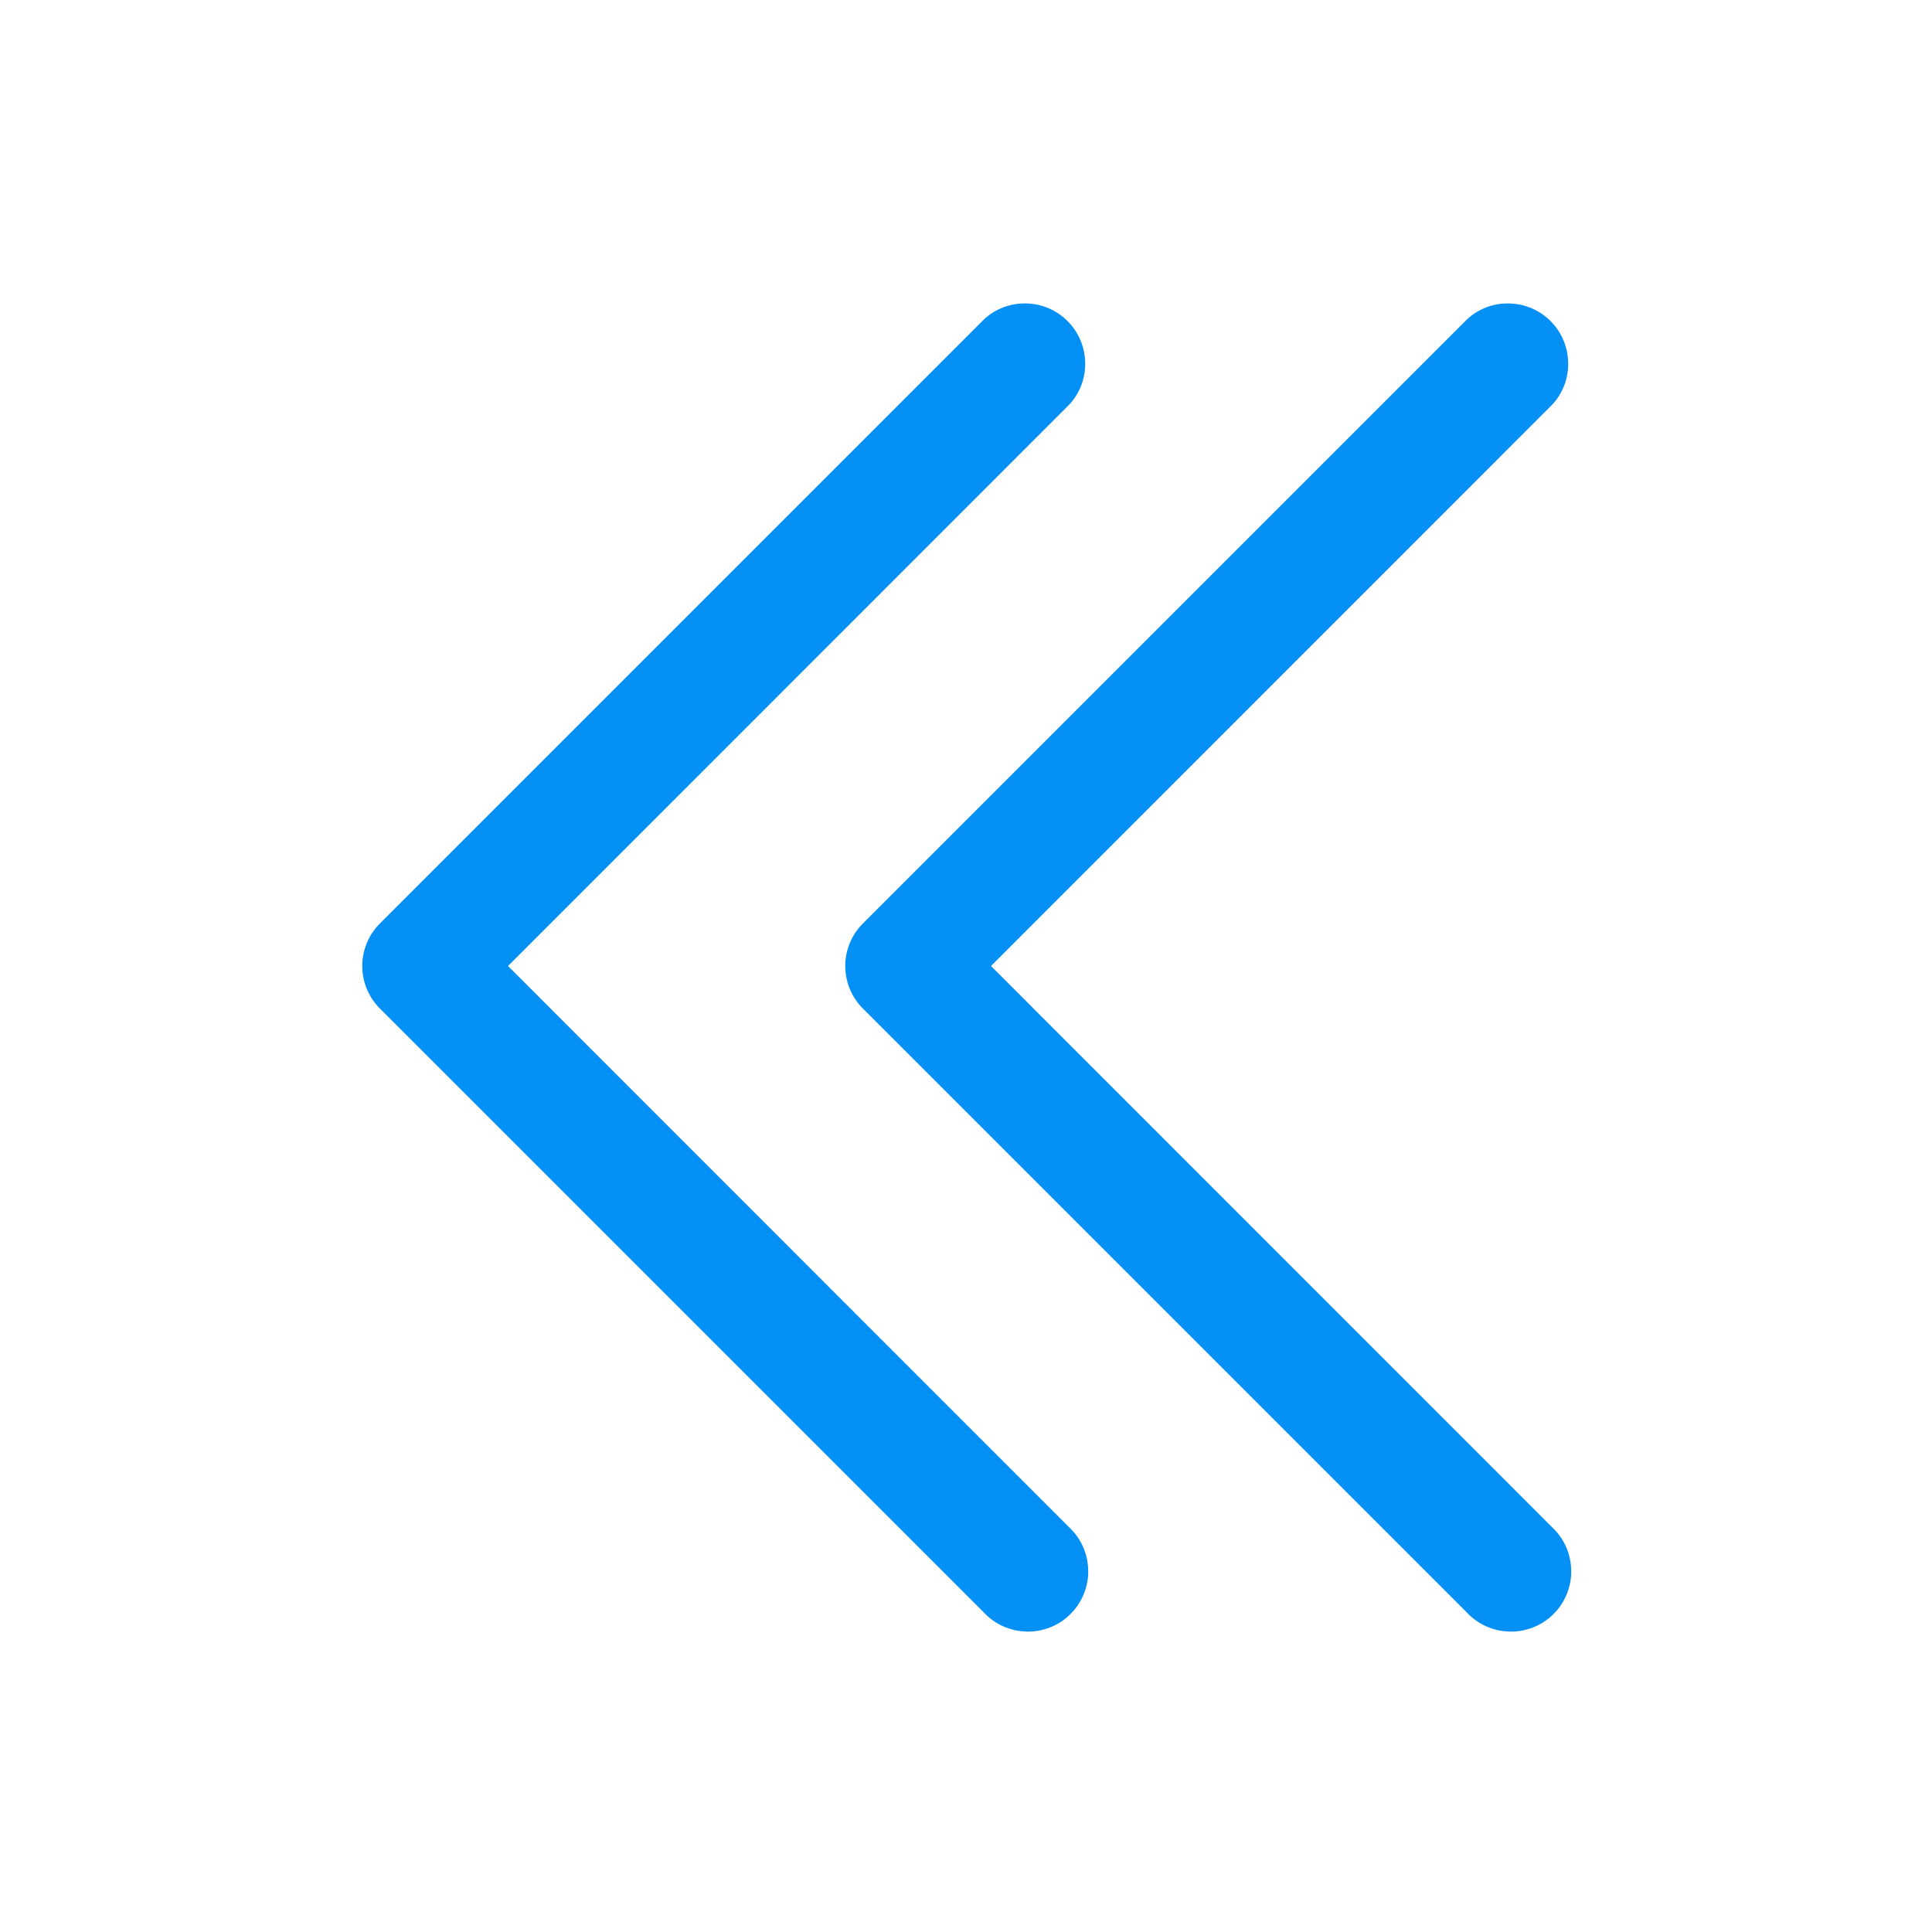 <svg width="16" height="16" viewBox="0 0 16 16" fill="none" xmlns="http://www.w3.org/2000/svg">
<path fill-rule="evenodd" clip-rule="evenodd" d="M7.147 7.647C7.053 7.74 7 7.868 7 8C7 8.133 7.053 8.26 7.147 8.353L12.147 13.353C12.192 13.402 12.248 13.442 12.309 13.469C12.37 13.496 12.437 13.511 12.504 13.512C12.571 13.514 12.637 13.501 12.7 13.476C12.762 13.451 12.819 13.414 12.866 13.366C12.914 13.319 12.951 13.262 12.976 13.2C13.001 13.137 13.014 13.071 13.012 13.004C13.011 12.937 12.996 12.87 12.969 12.809C12.942 12.748 12.902 12.693 12.853 12.647L8.207 8L12.853 3.353C12.942 3.259 12.99 3.133 12.987 3.004C12.985 2.874 12.933 2.751 12.841 2.659C12.749 2.567 12.626 2.515 12.496 2.513C12.367 2.51 12.241 2.558 12.147 2.647L7.147 7.647Z" fill="#0590F5"/>
<path fill-rule="evenodd" clip-rule="evenodd" d="M3.147 7.647C3.053 7.74 3 7.868 3 8C3 8.133 3.053 8.26 3.147 8.353L8.147 13.353C8.192 13.402 8.248 13.442 8.309 13.469C8.37 13.496 8.437 13.511 8.504 13.512C8.571 13.514 8.637 13.501 8.7 13.476C8.762 13.451 8.819 13.414 8.866 13.366C8.913 13.319 8.951 13.262 8.976 13.2C9.001 13.137 9.014 13.071 9.012 13.004C9.011 12.937 8.996 12.87 8.969 12.809C8.942 12.748 8.902 12.693 8.853 12.647L4.207 8L8.853 3.353C8.942 3.259 8.99 3.133 8.987 3.004C8.985 2.874 8.933 2.751 8.841 2.659C8.749 2.567 8.626 2.515 8.496 2.513C8.367 2.51 8.241 2.558 8.147 2.647L3.147 7.647Z" fill="#0590F5"/>
</svg>

